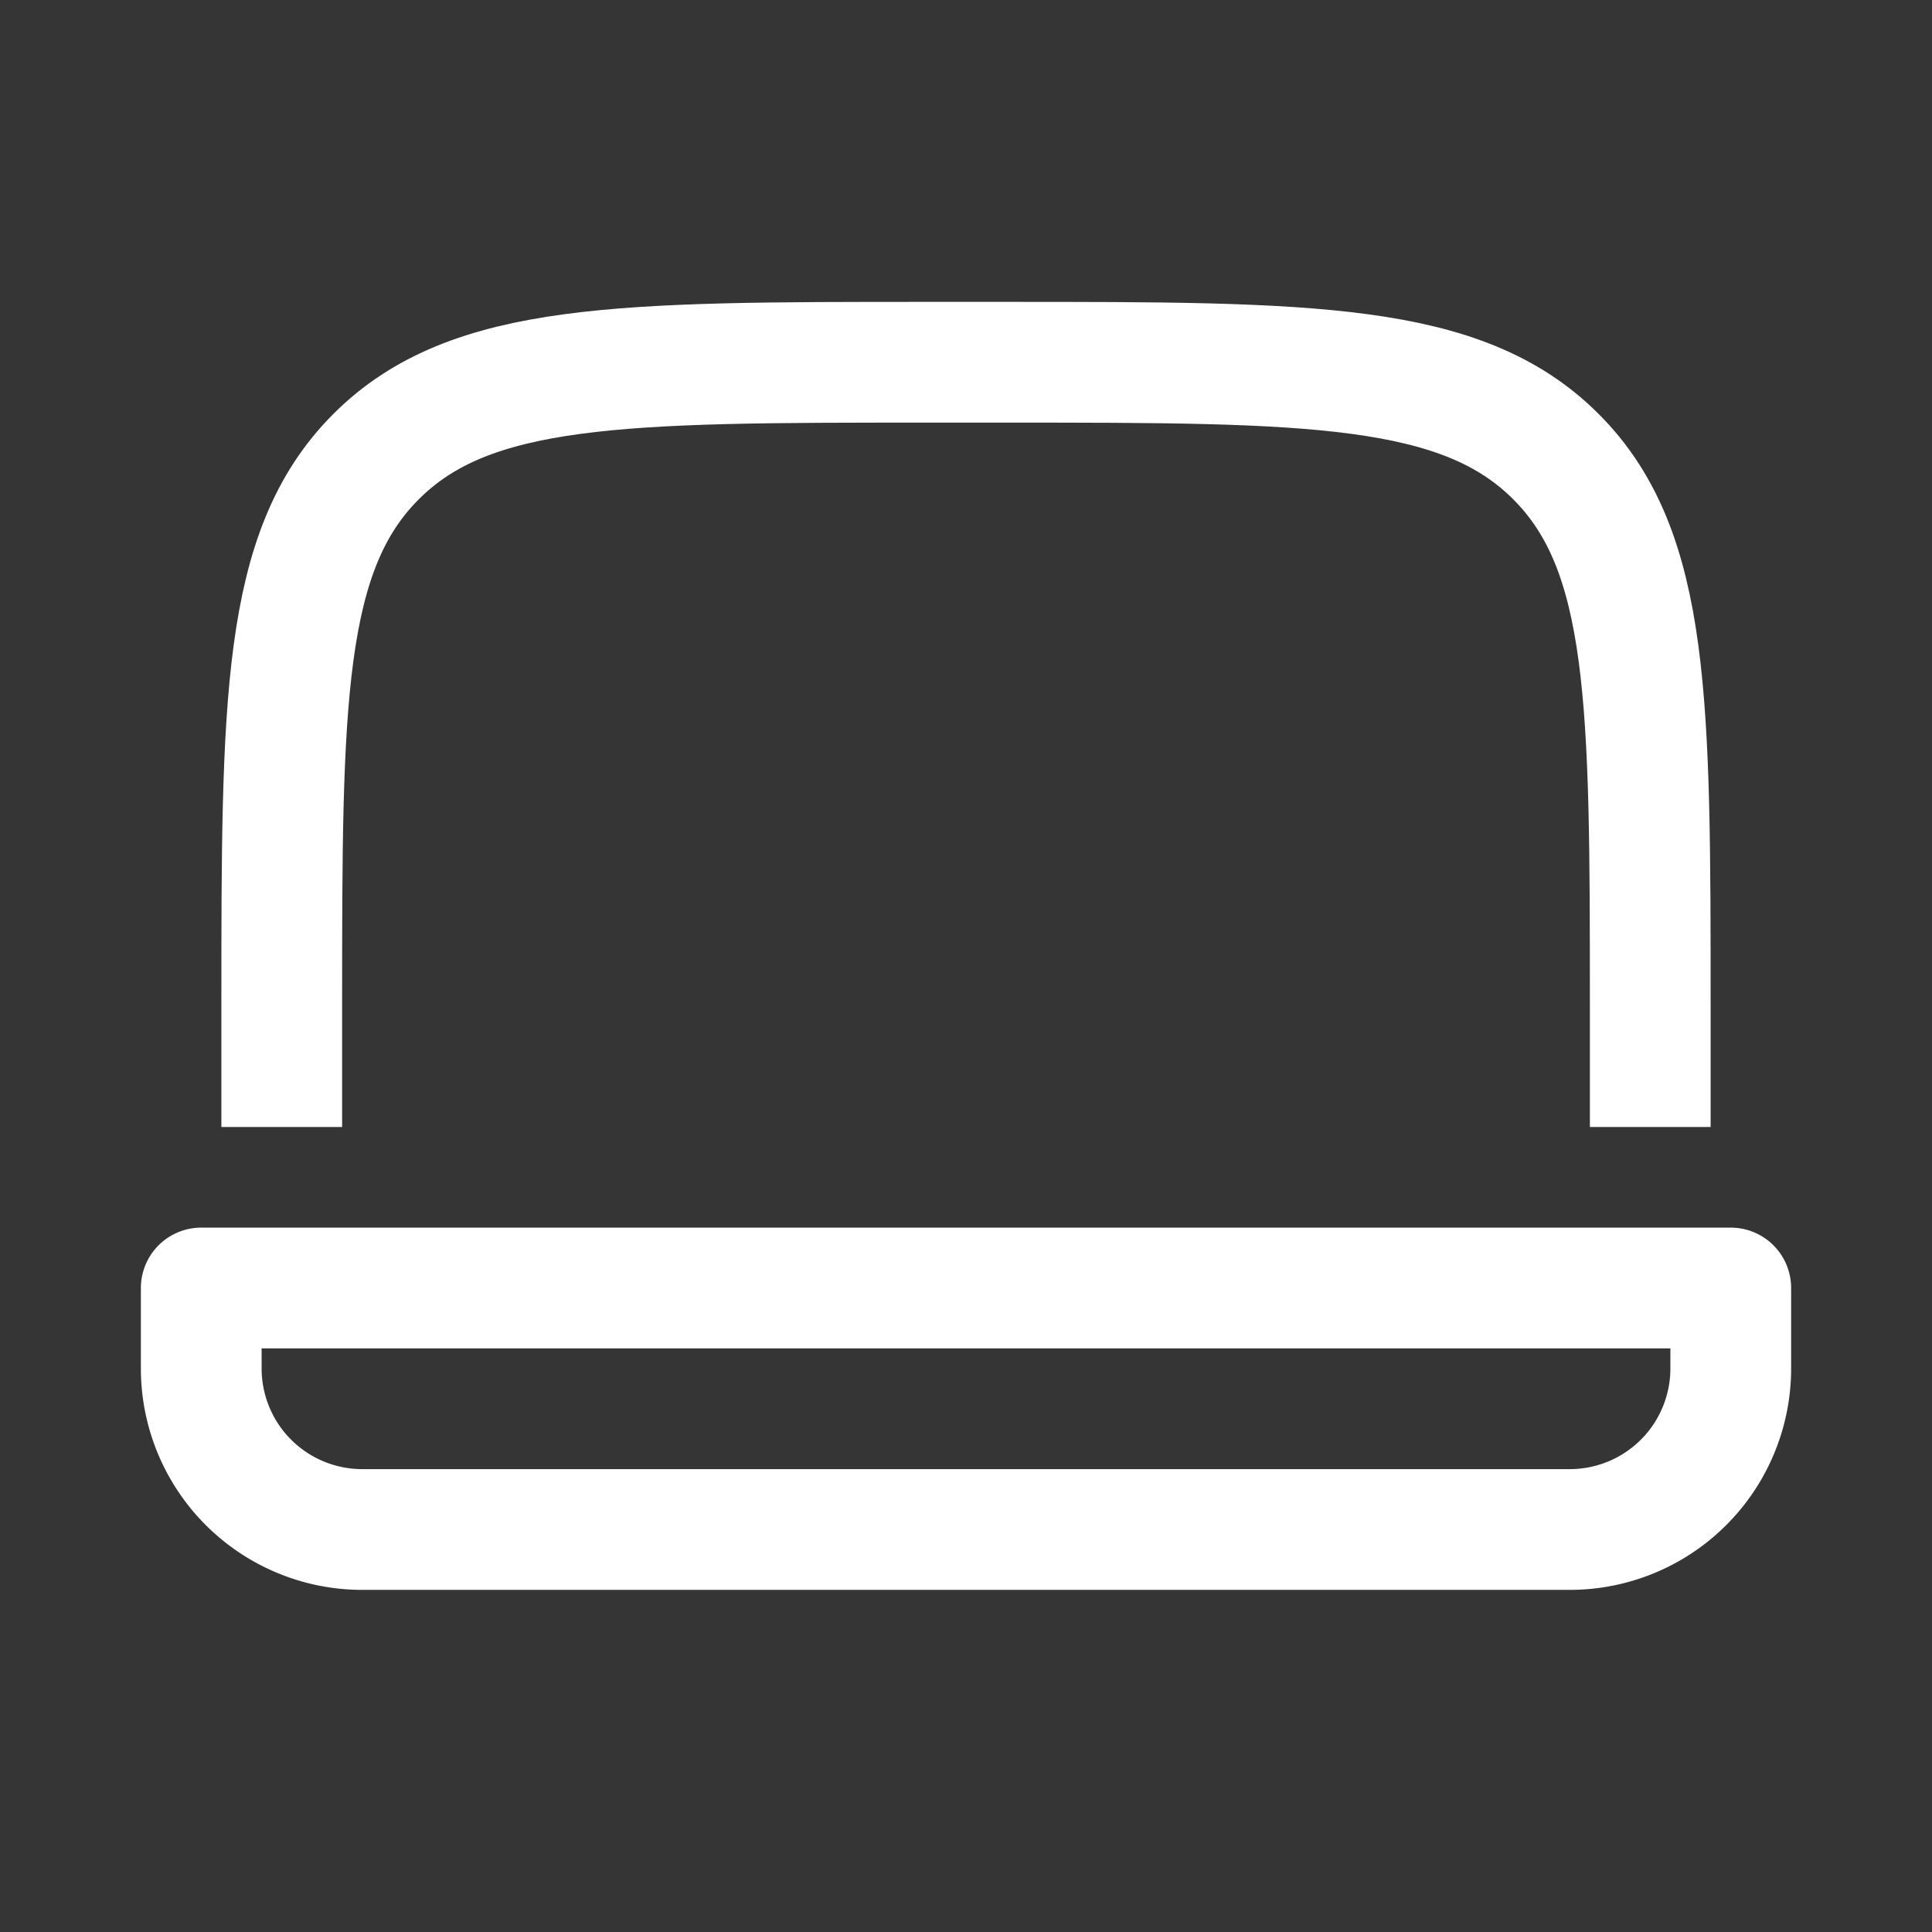 <svg xmlns="http://www.w3.org/2000/svg" width="24" height="24" fill="none"><rect width="100%" height="100%" fill="#333333" stroke="none"/><path fill="#fff" fill-opacity=".01" d="M24 0v24H0V0z"/><path stroke="#FFFFFF" stroke-linecap="round" stroke-linejoin="round" stroke-width="1.5" d="M21.5 16h-19v1a2 2 0 0 0 2 2h15a2 2 0 0 0 2-2z"/><path stroke="#FFFFFF" stroke-linejoin="round" stroke-width="1.5" d="M20.5 14v-1.5c0-3.771 0-5.657-1.172-6.828C18.157 4.5 16.271 4.5 12.5 4.5h-1c-3.771 0-5.657 0-6.828 1.172C3.5 6.843 3.5 8.729 3.5 12.5V14"/></svg>